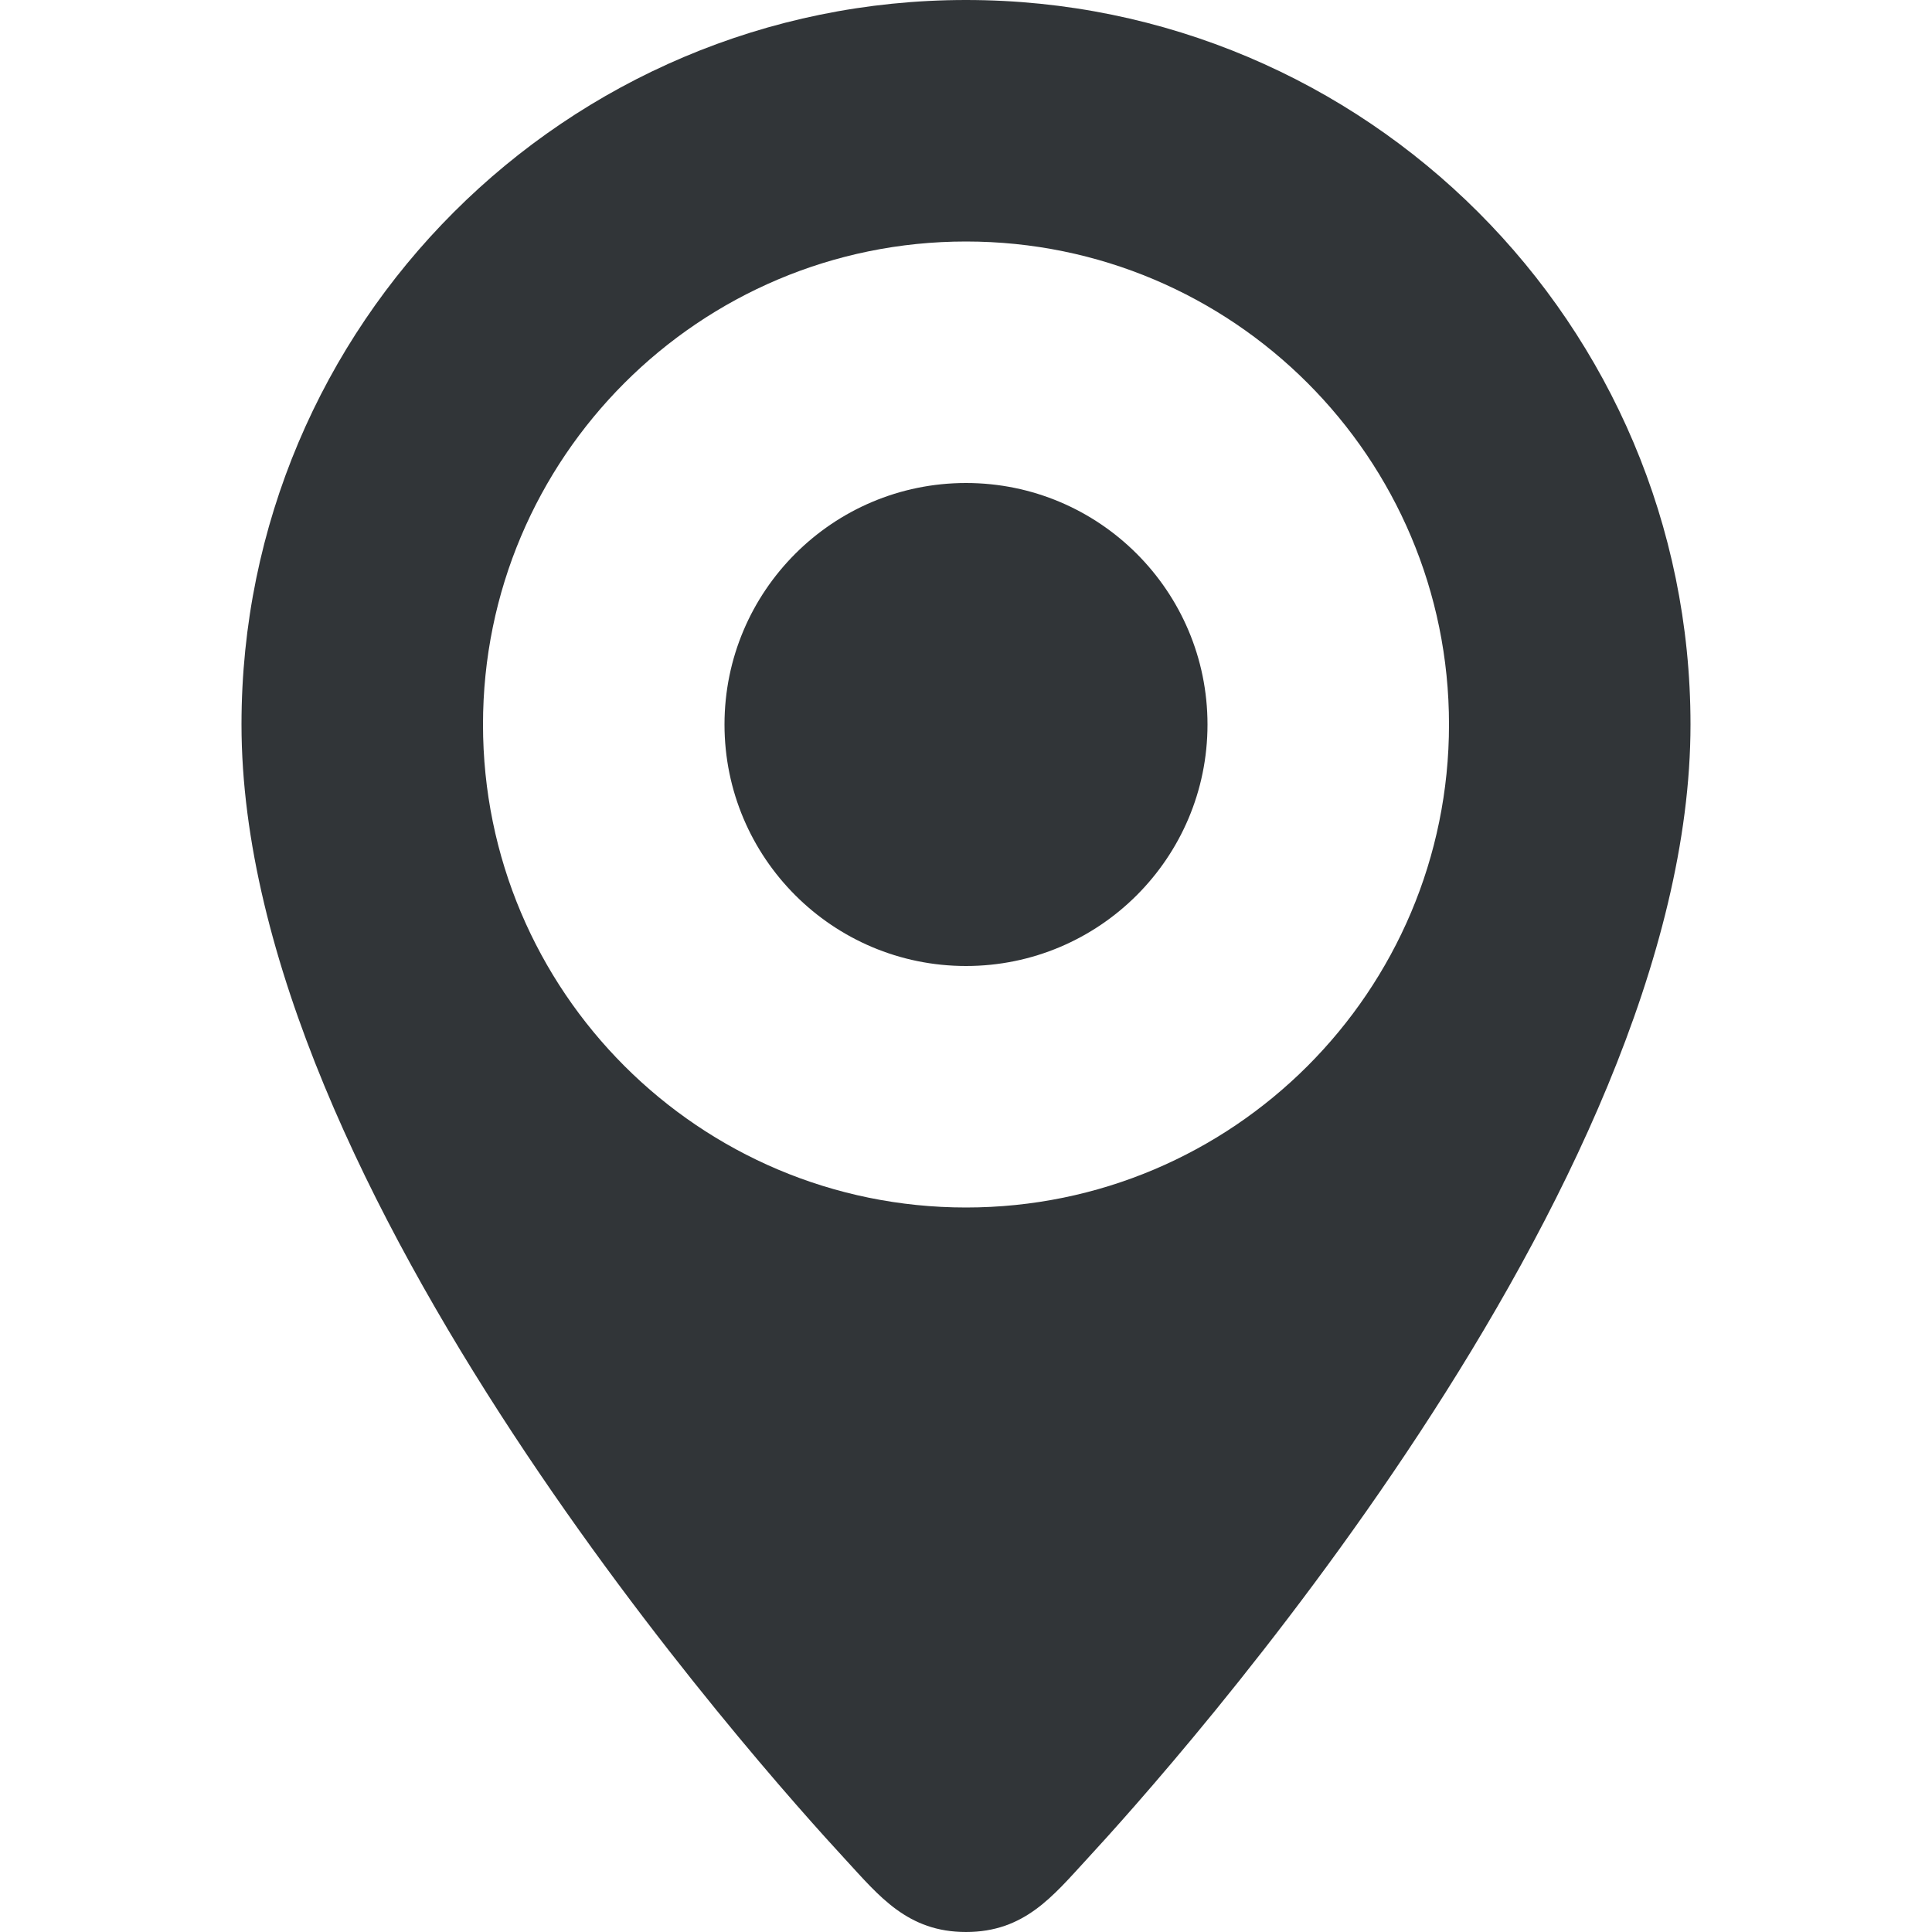<?xml version="1.0" encoding="UTF-8" standalone="no"?>
<svg
   xmlns:dc="http://purl.org/dc/elements/1.1/"
   xmlns:cc="http://creativecommons.org/ns#"
   xmlns:rdf="http://www.w3.org/1999/02/22-rdf-syntax-ns#"
   xmlns:svg="http://www.w3.org/2000/svg"
   xmlns="http://www.w3.org/2000/svg"
   xmlns:sodipodi="http://sodipodi.sourceforge.net/DTD/sodipodi-0.dtd"
   xmlns:inkscape="http://www.inkscape.org/namespaces/inkscape"
   height="16px"
   id="Layer_1"
   style="enable-background:new 0 0 16 16;"
   version="1.1"
   viewBox="0 0 16 16"
   width="16px"
   xml:space="preserve"
   sodipodi:docname="location.svg"
   inkscape:version="0.92.2 2405546, 2018-03-11"><defs
     id="defs2117" /><sodipodi:namedview
     pagecolor="#ffffff"
     bordercolor="#666666"
     borderopacity="1"
     objecttolerance="10"
     gridtolerance="10"
     guidetolerance="10"
     inkscape:pageopacity="0"
     inkscape:pageshadow="2"
     inkscape:window-width="940"
     inkscape:window-height="1027"
     id="namedview2115"
     showgrid="false"
     inkscape:zoom="14.75"
     inkscape:cx="1.6271186"
     inkscape:cy="8"
     inkscape:window-x="964"
     inkscape:window-y="37"
     inkscape:window-maximized="0"
     inkscape:current-layer="Layer_1" /><path
     d="M8,0C4.687,0,2,2.687,2,6c0,3.854,4.321,8.663,5,9.398C7.281,15.703,7.516,16,8,16s0.719-0.297,1-0.602  C9.679,14.663,14,9.854,14,6C14,2.687,11.313,0,8,0z M8,10c-2.209,0-4-1.791-4-4s1.791-4,4-4s4,1.791,4,4S10.209,10,8,10z M8,4  C6.896,4,6,4.896,6,6s0.896,2,2,2s2-0.896,2-2S9.104,4,8,4z"
     id="path2112"
     style="fill:#313538;fill-opacity:1" /></svg>